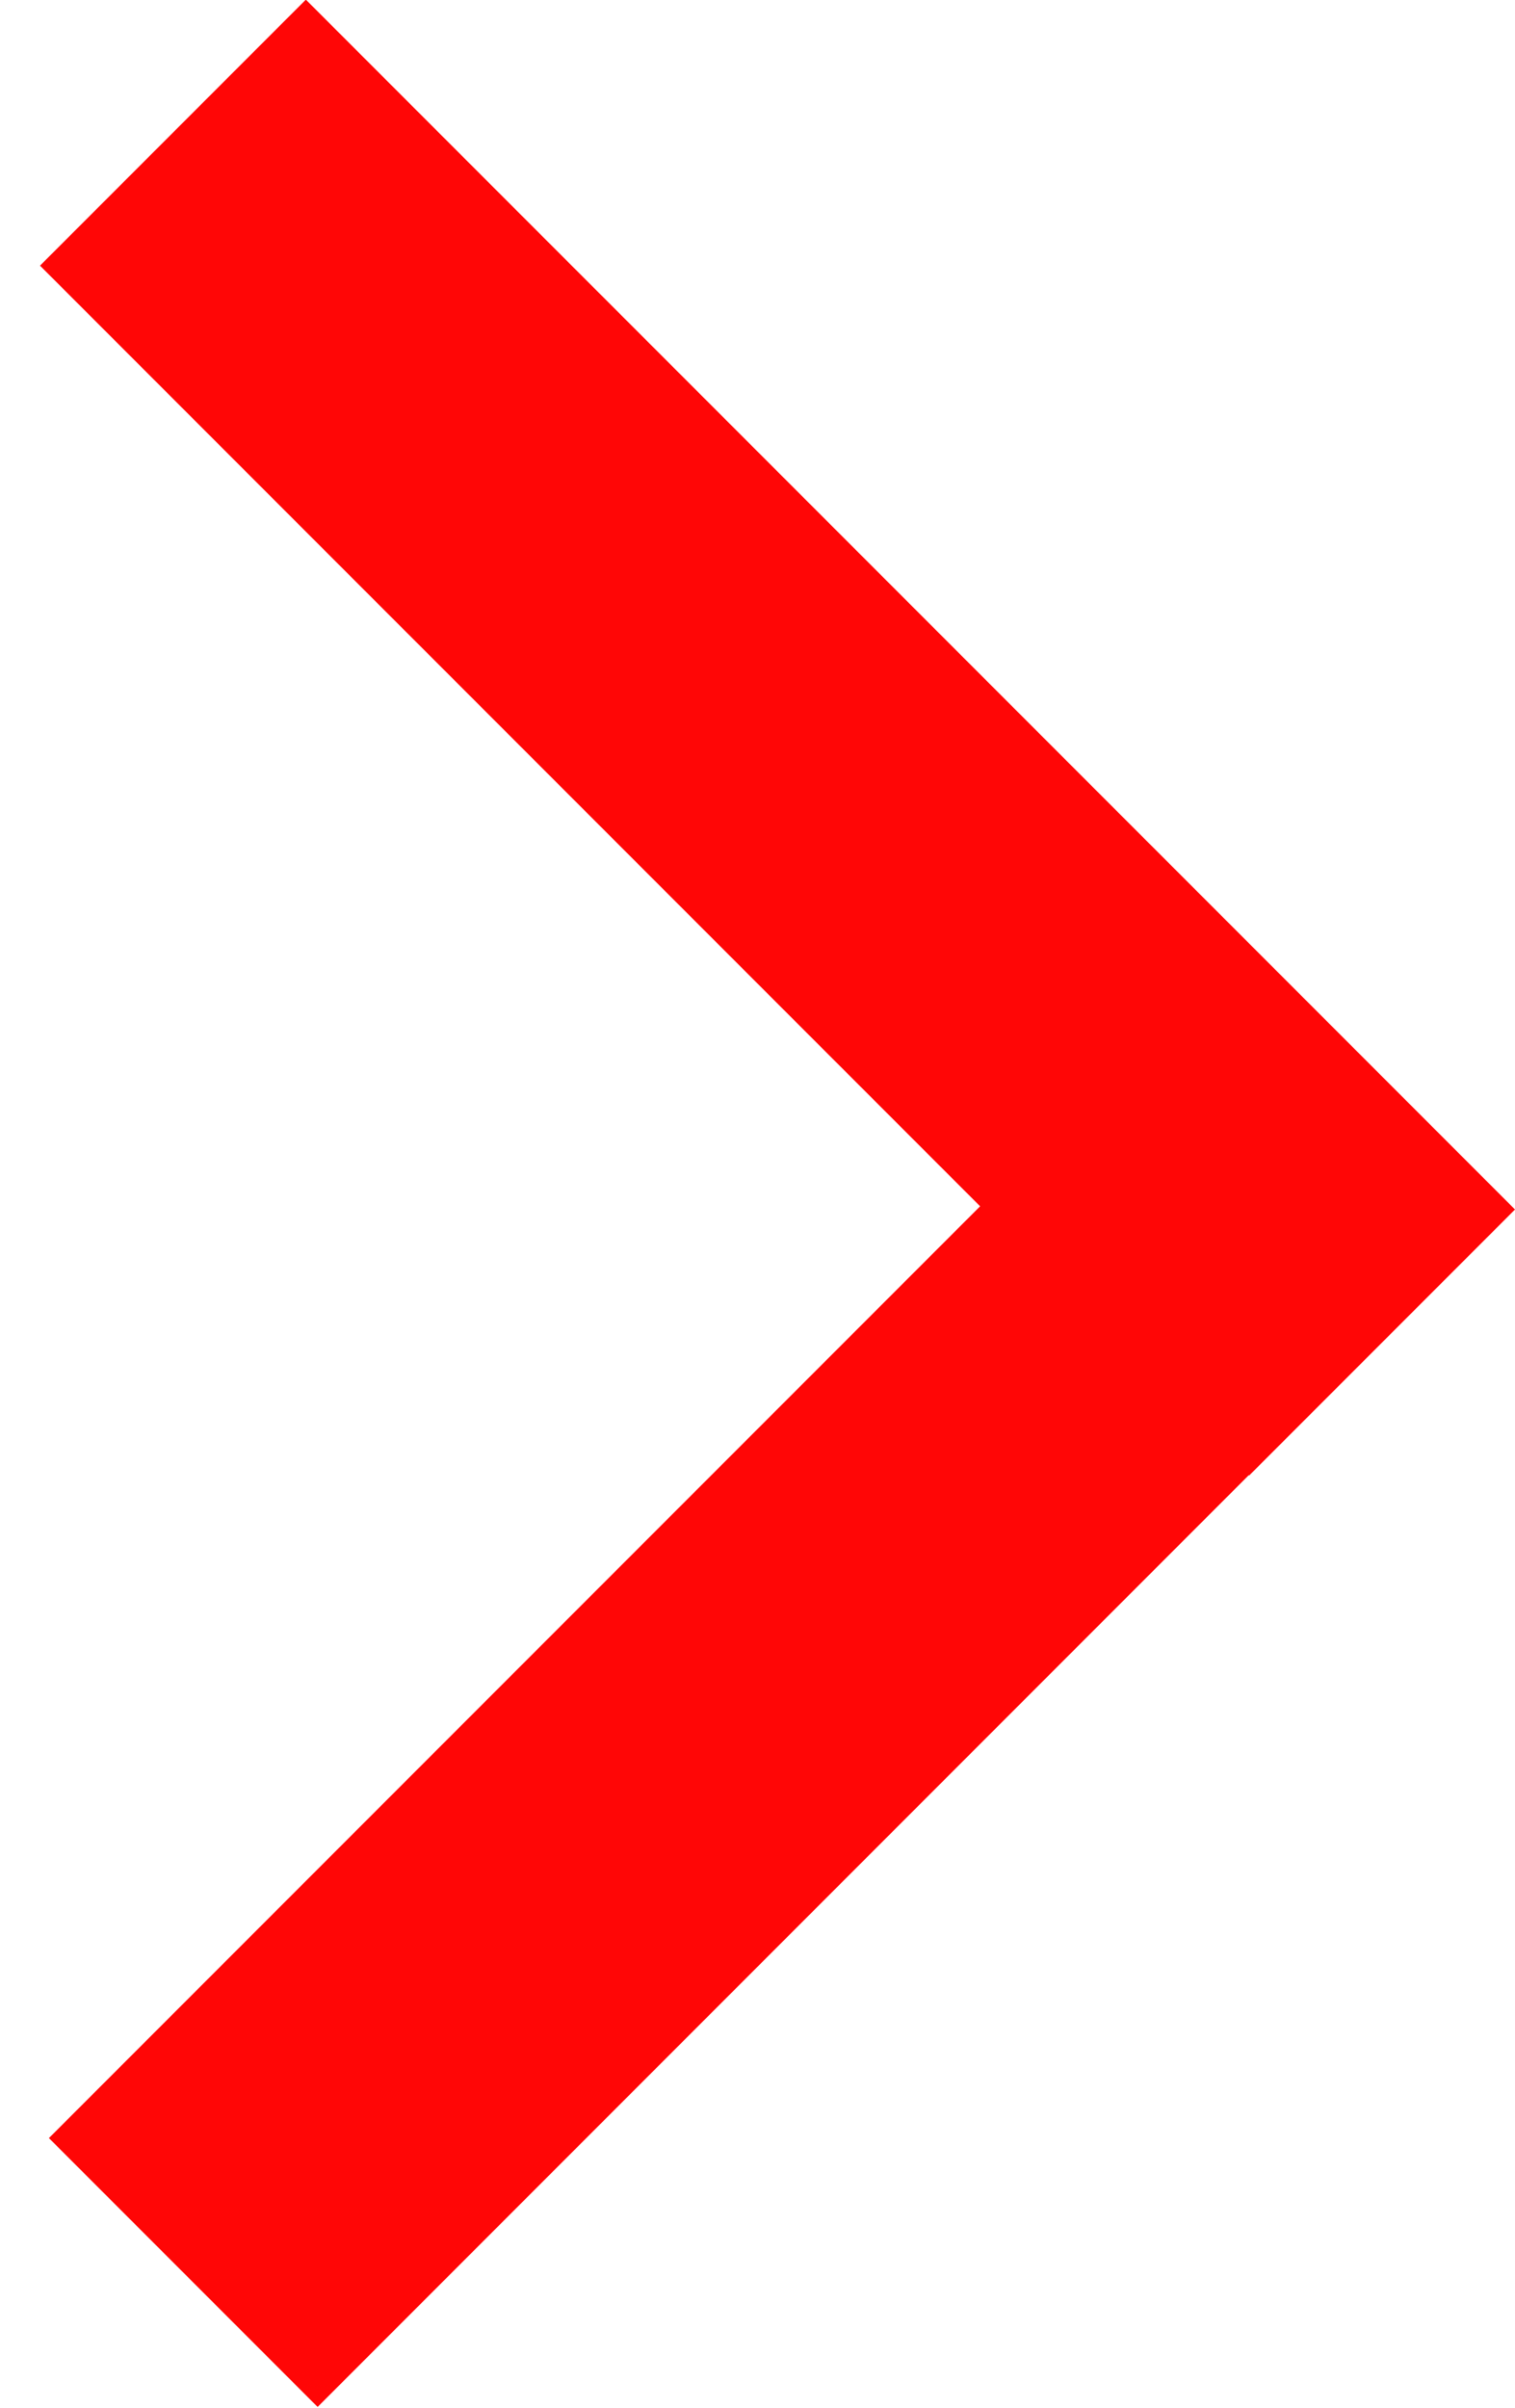 <svg xmlns="http://www.w3.org/2000/svg" width="17" height="27" viewBox="0 0 17 27" fill="none">
<path fill-rule="evenodd" clip-rule="evenodd" d="M14.017 16.546L17 13.563L3.432 -0.004L0.449 2.979L10.998 13.527L0.549 23.976L3.564 26.991L14.013 16.542L14.017 16.546Z" fill="#FF0606"/>
</svg>